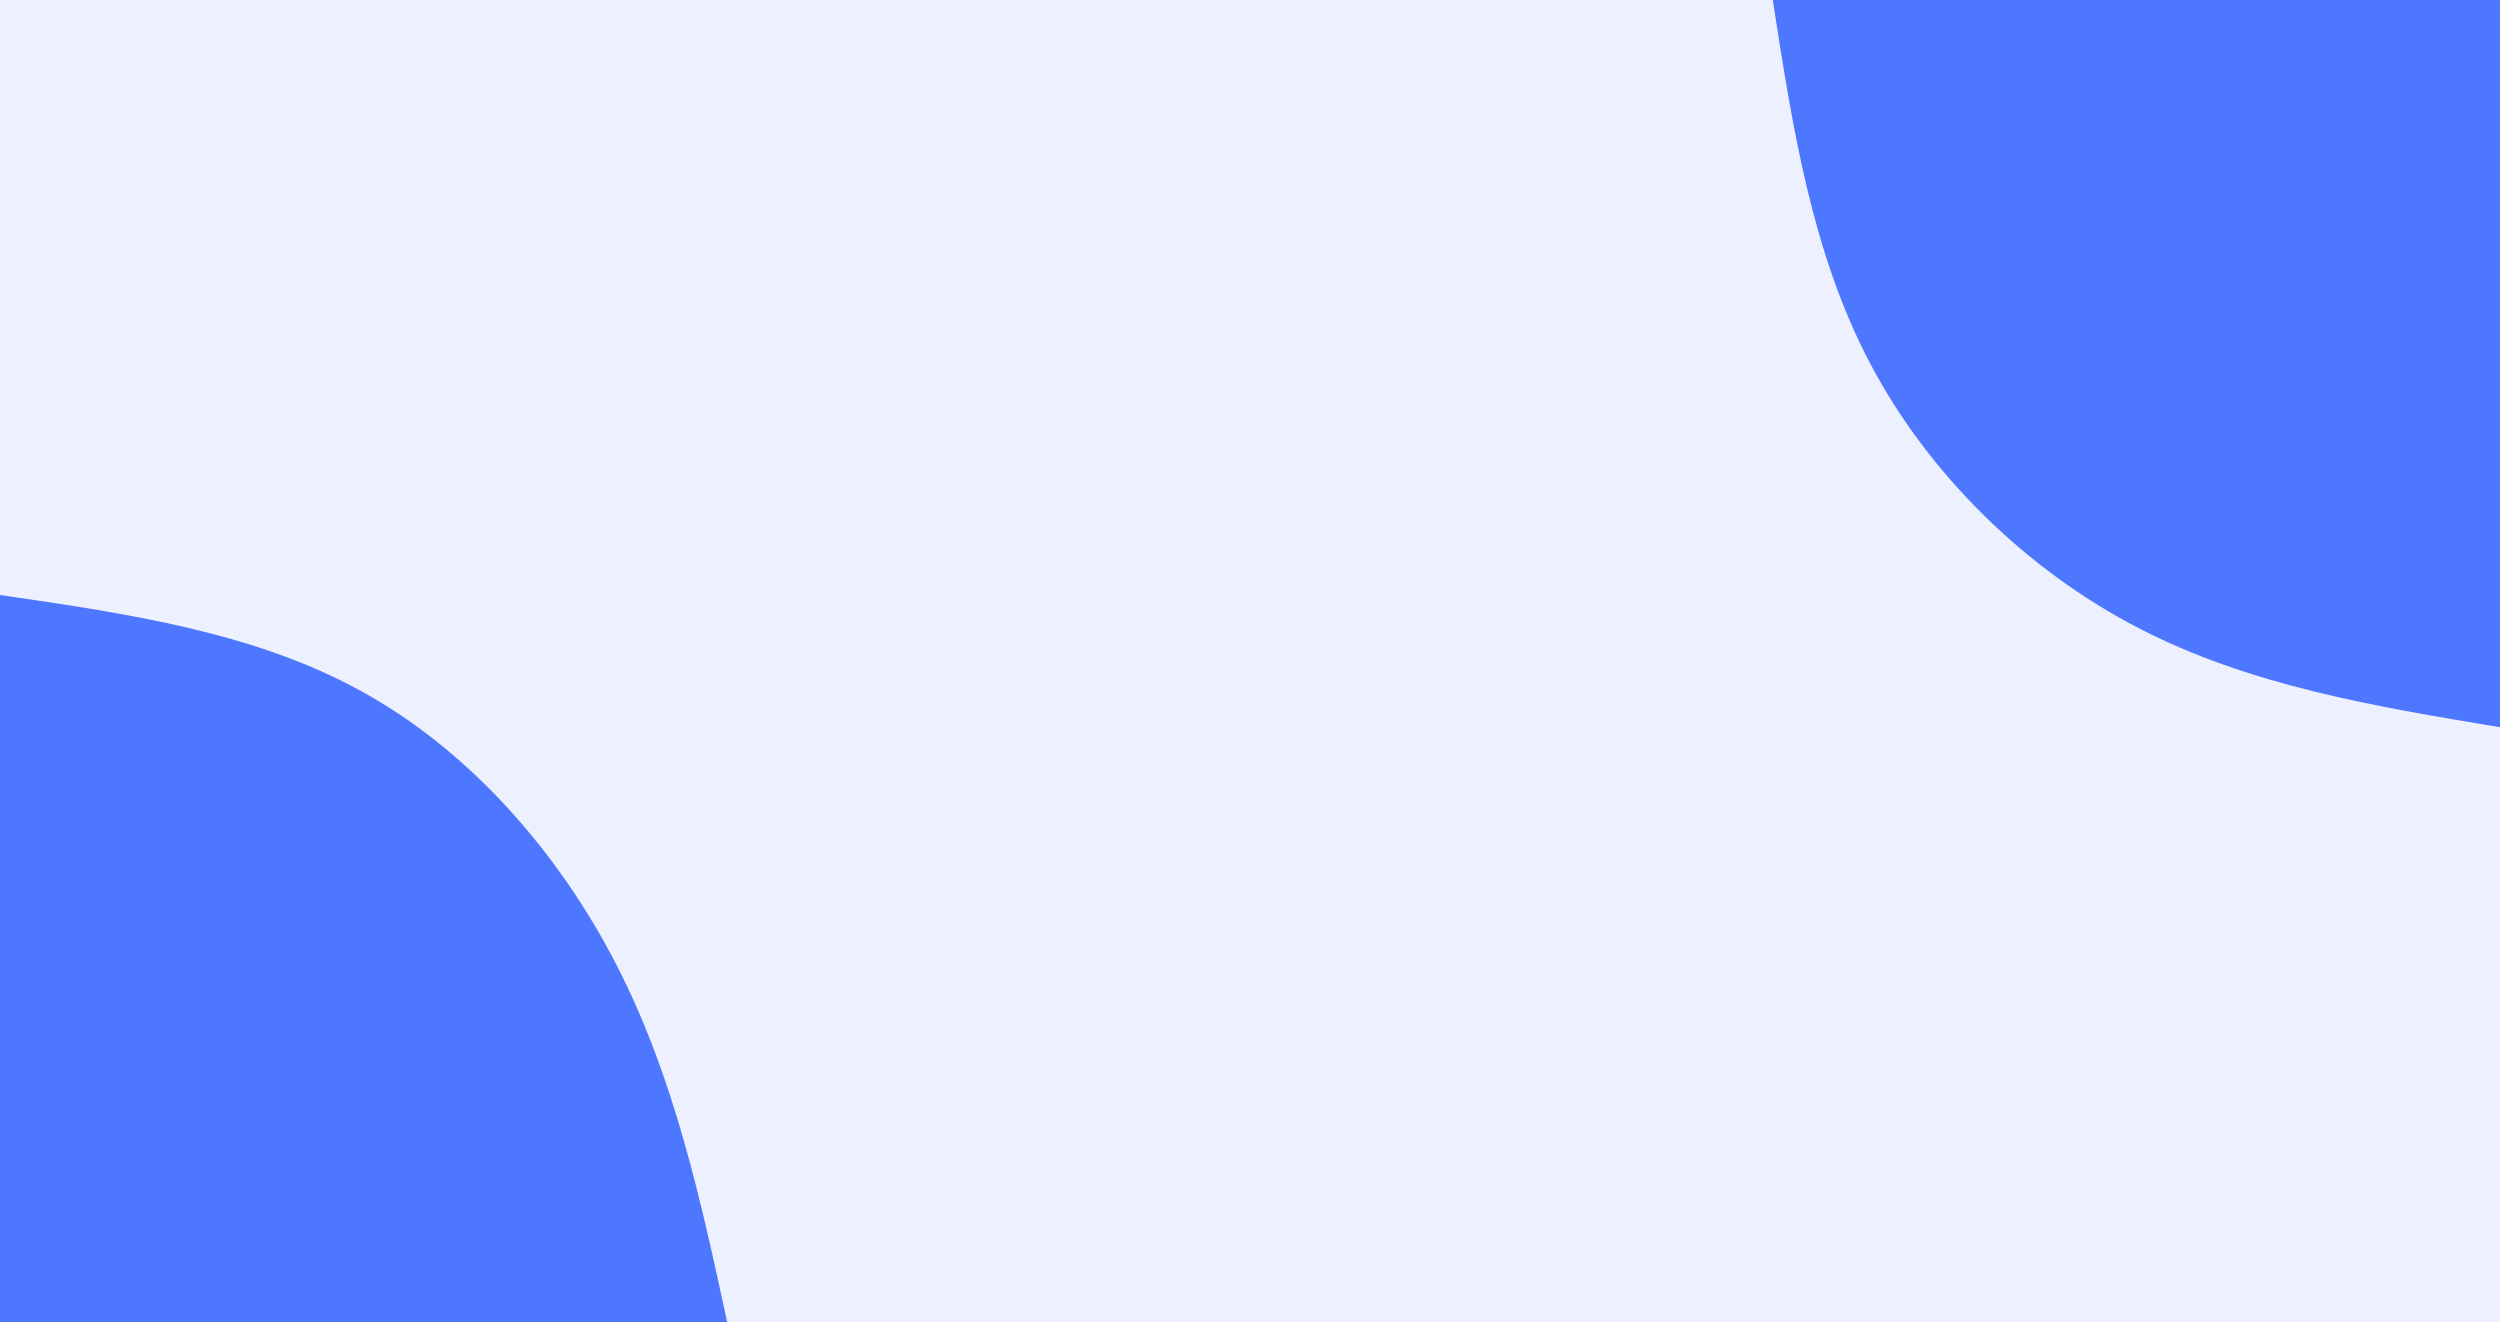 <svg id="visual" viewBox="0 0 1021 540" width="1021" height="540" xmlns="http://www.w3.org/2000/svg" xmlns:xlink="http://www.w3.org/1999/xlink" version="1.1"><rect x="0" y="0" width="1021" height="540" fill="#edf1ff"></rect><defs><linearGradient id="grad1_0" x1="47.1%" y1="0%" x2="100%" y2="100%"><stop offset="12.185%" stop-color="#edf1ff" stop-opacity="1"></stop><stop offset="87.815%" stop-color="#edf1ff" stop-opacity="1"></stop></linearGradient></defs><defs><linearGradient id="grad2_0" x1="0%" y1="0%" x2="52.9%" y2="100%"><stop offset="12.185%" stop-color="#edf1ff" stop-opacity="1"></stop><stop offset="87.815%" stop-color="#edf1ff" stop-opacity="1"></stop></linearGradient></defs><g transform="translate(1021, 0)"><path d="M0 297C-51.2 288.5 -102.5 280 -148 256.3C-193.5 232.7 -233.3 193.8 -257.2 148.5C-281.1 103.2 -289 51.6 -297 0L0 0Z" fill="#4d77ff"></path></g><g transform="translate(0, 540)"><path d="M0 -297C52.2 -289.4 104.4 -281.8 148.5 -257.2C192.6 -232.7 228.6 -191.2 252 -145.5C275.4 -99.8 286.2 -49.9 297 0L0 0Z" fill="#4d77ff"></path></g></svg>